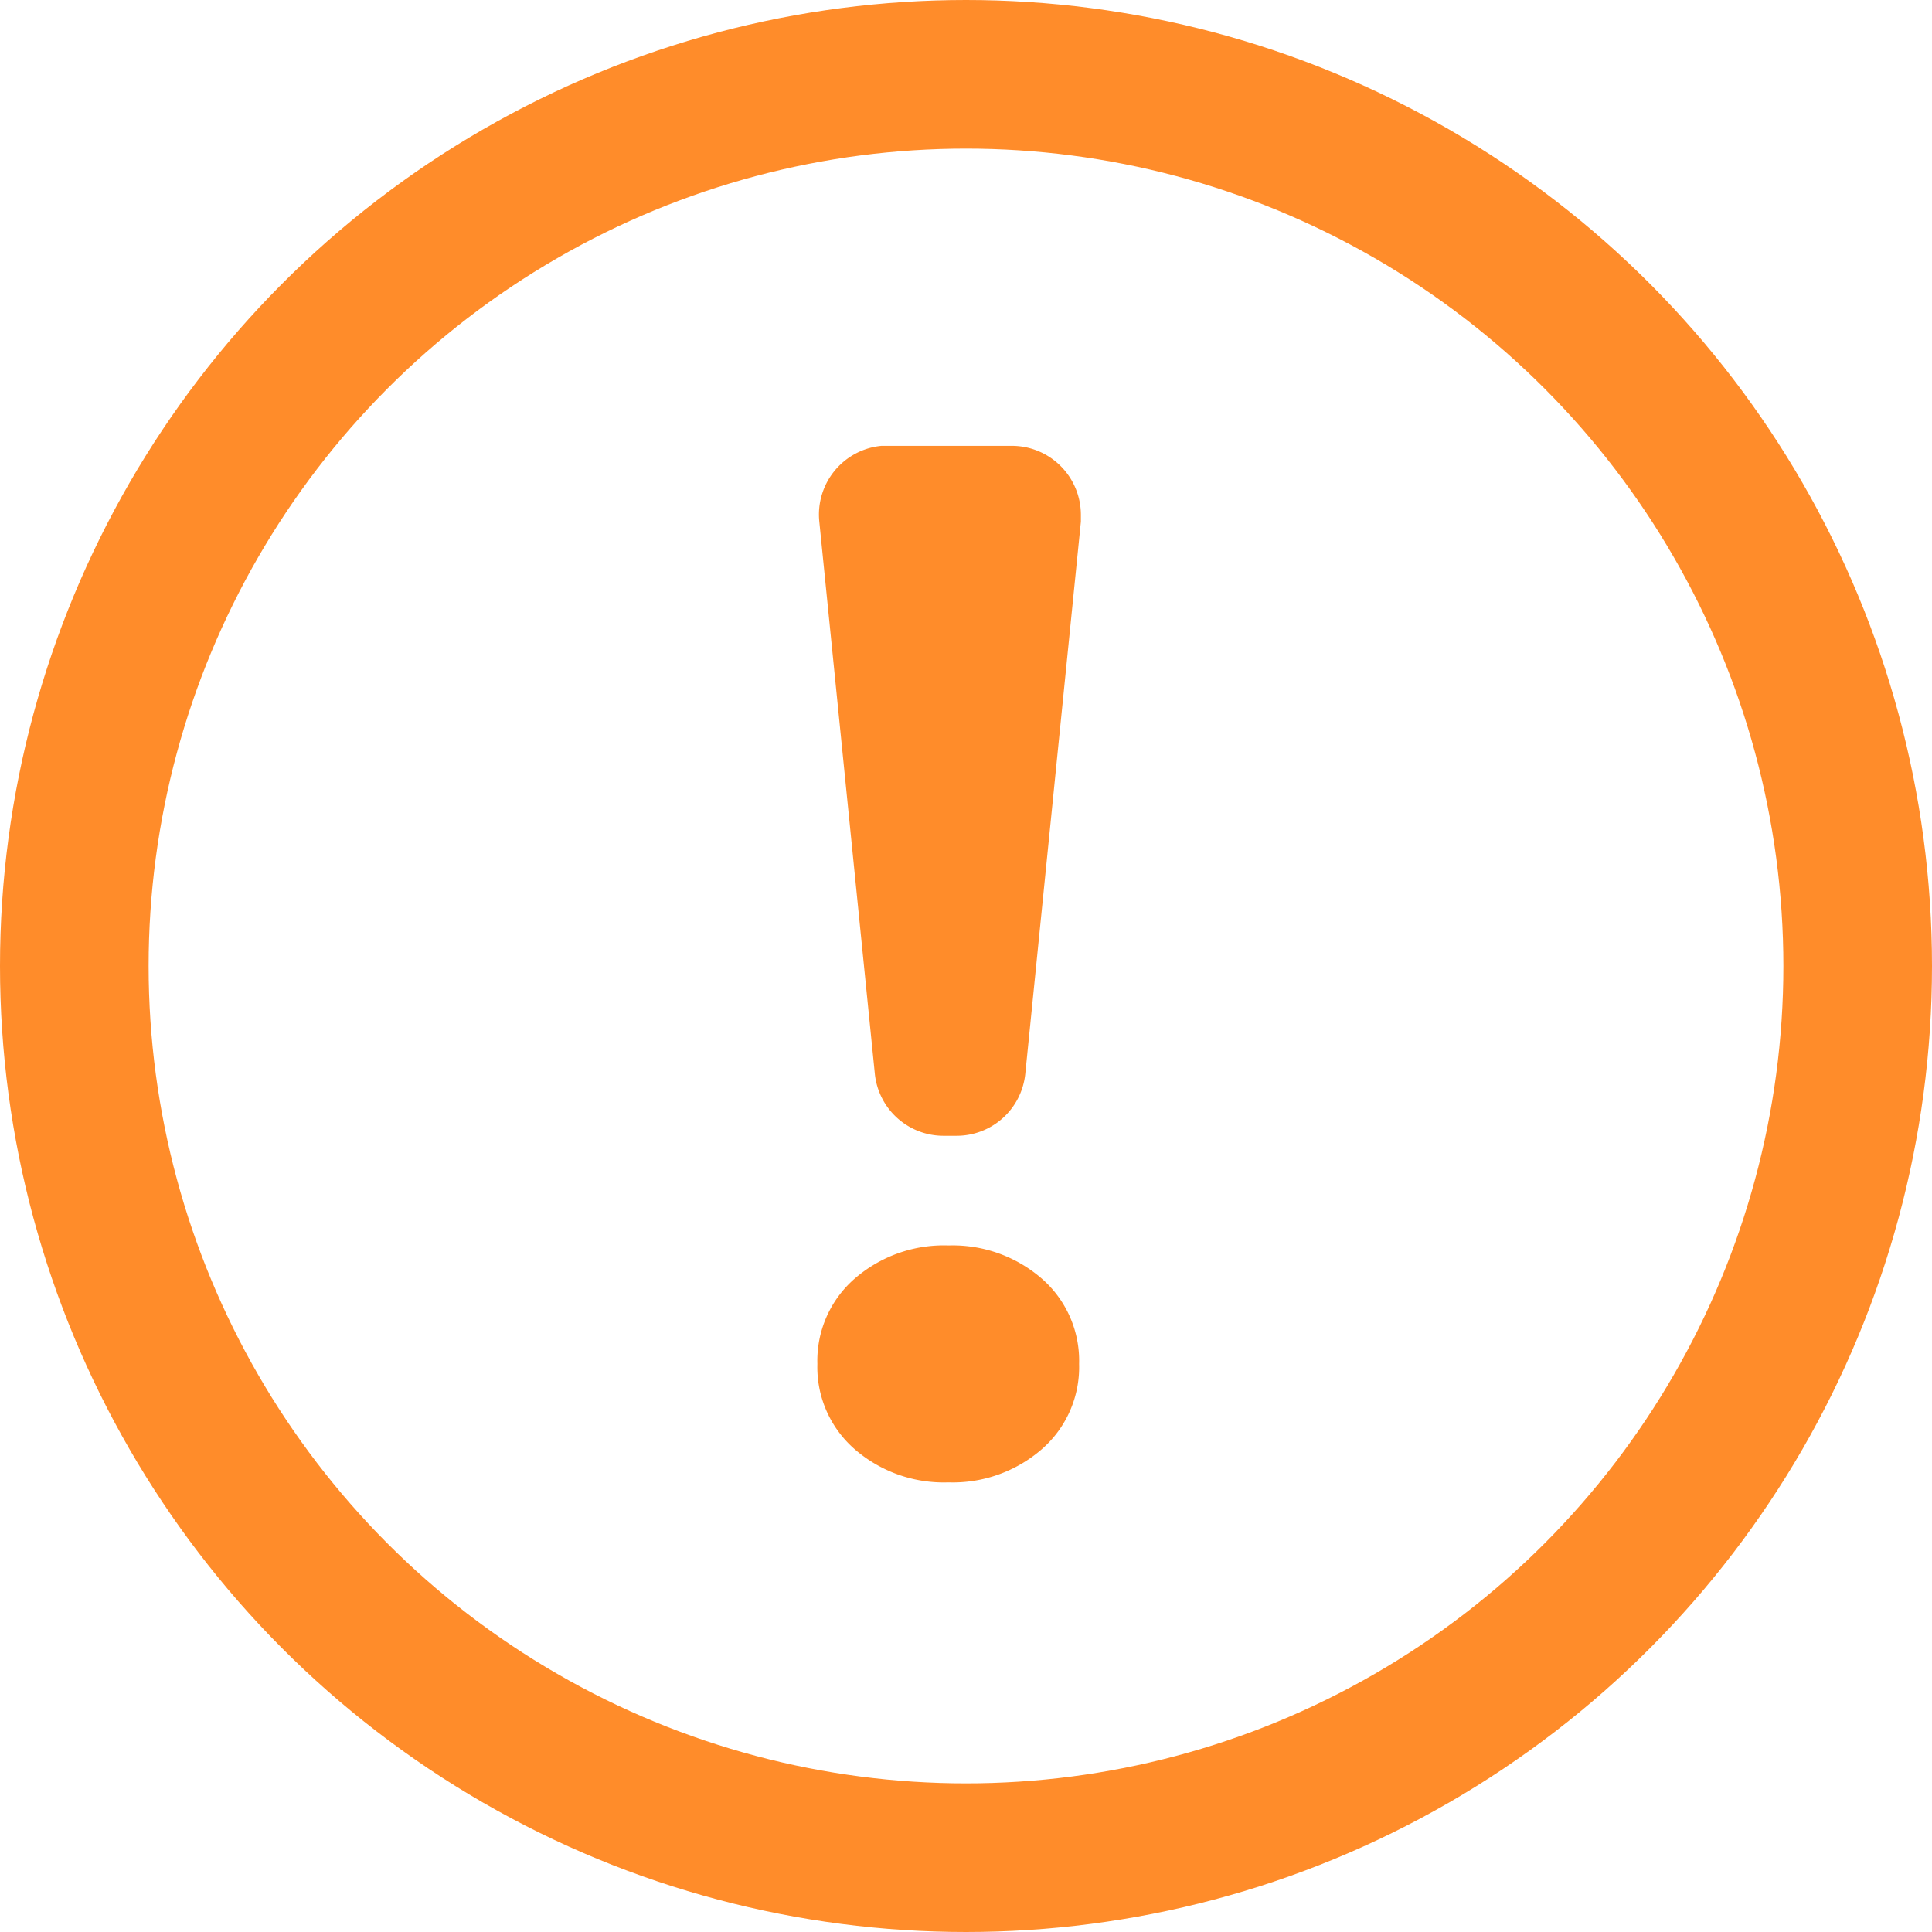 <svg xmlns="http://www.w3.org/2000/svg" width="26" height="26" viewBox="0 0 26 26">
  <g id="Group_663" data-name="Group 663" transform="translate(-297 -204)">
    <g id="Ellipse_3" data-name="Ellipse 3" transform="translate(297 204)" fill="none" stroke="#ff8c2a" stroke-width="2">
      <circle cx="13" cy="13" r="13" stroke="none"/>
      <circle cx="13" cy="13" r="12" fill="none"/>
    </g>
    <g id="Group_160" data-name="Group 160" transform="translate(308 210)">
      <path id="Path" d="M1.764,0A1.827,1.827,0,0,1,3.022.448a1.464,1.464,0,0,1,.5,1.146,1.464,1.464,0,0,1-.5,1.146,1.827,1.827,0,0,1-1.259.448A1.827,1.827,0,0,1,.5,2.74,1.464,1.464,0,0,1,0,1.594,1.464,1.464,0,0,1,.5.448,1.827,1.827,0,0,1,1.764,0Z" transform="translate(0 10.761)" fill="#ff8c2a"/>
      <path id="Path-2" data-name="Path" d="M2.591,0a.929.929,0,0,1,.929.929l0,.092h0L2.772,8.449a.929.929,0,0,1-.924.836H1.671a.929.929,0,0,1-.924-.836L0,1.021A.929.929,0,0,1,.836,0L.882,0Z" transform="translate(0.026)" fill="#ff8c2a"/>
    </g>
  </g>
</svg>
